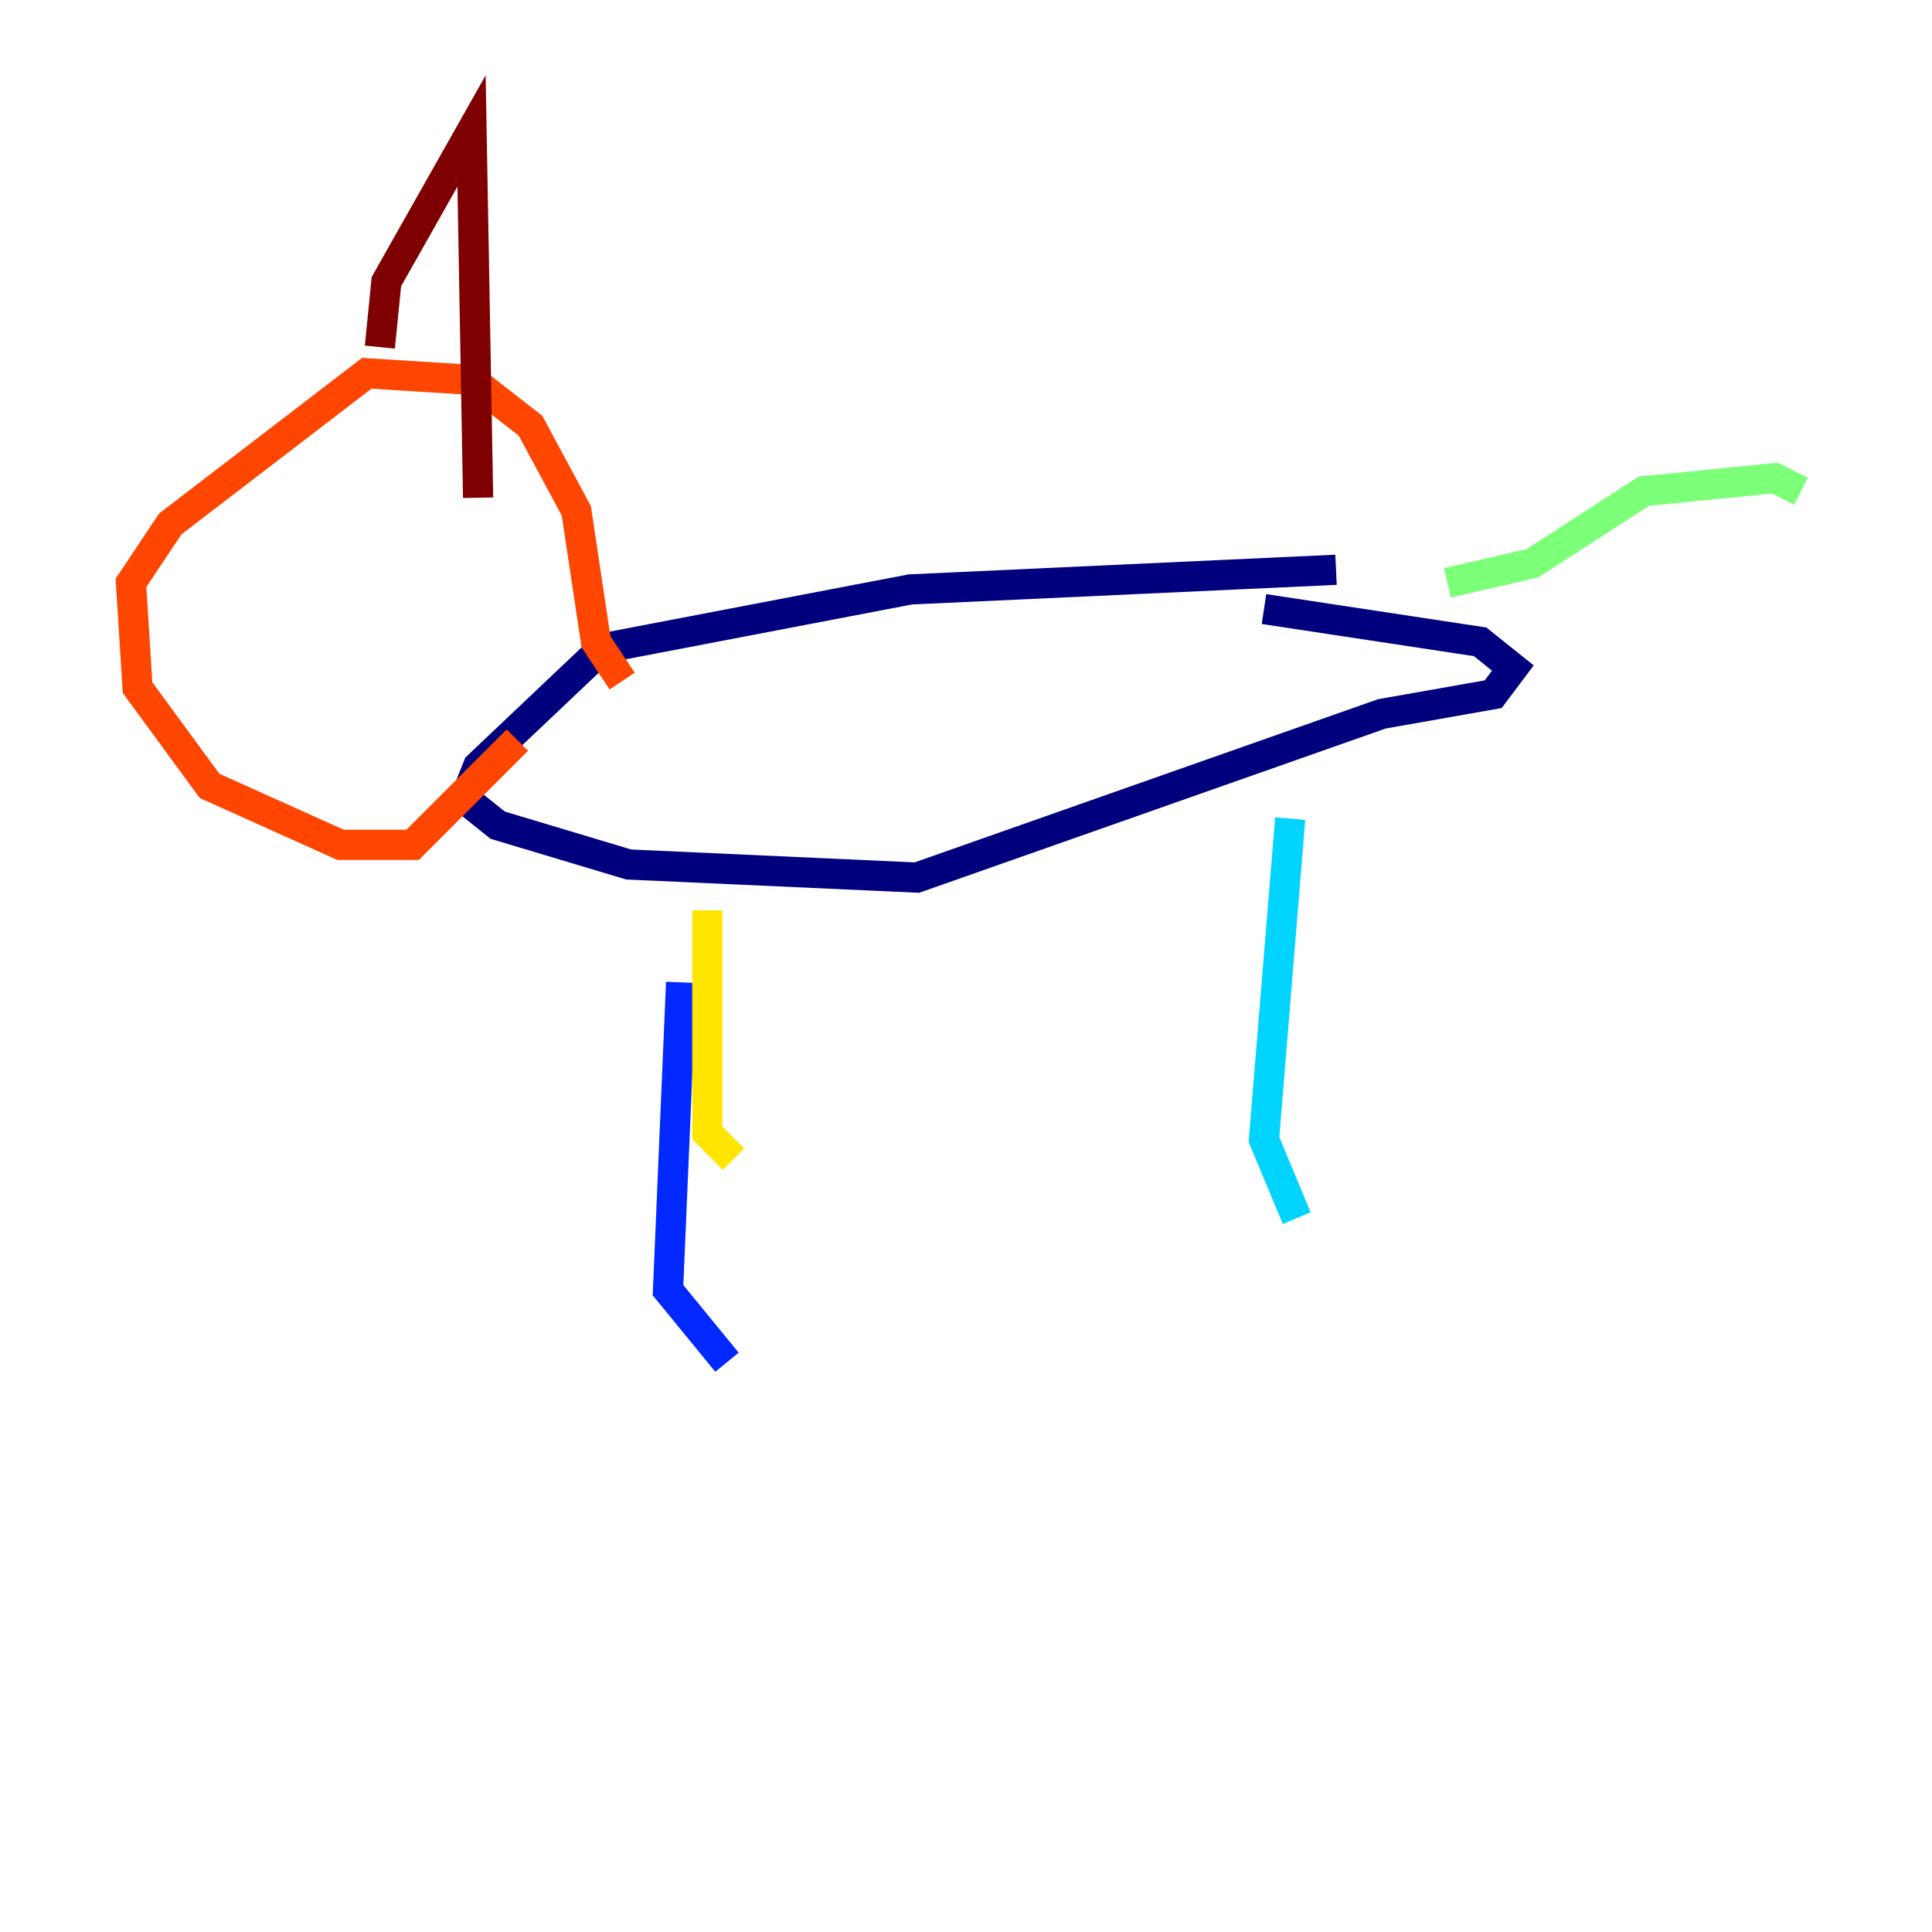 <?xml version="1.0" encoding="utf-8" ?>
<svg baseProfile="tiny" height="128" version="1.2" viewBox="0,0,128,128" width="128" xmlns="http://www.w3.org/2000/svg" xmlns:ev="http://www.w3.org/2001/xml-events" xmlns:xlink="http://www.w3.org/1999/xlink"><defs /><polyline fill="none" points="88.515,37.749 60.312,39.051 39.919,42.956 31.675,50.766 30.807,52.936 32.976,54.671 41.654,57.275 60.746,58.142 91.552,47.295 98.929,45.993 100.231,44.258 98.061,42.522 83.742,40.352" stroke="#00007f" stroke-width="2" /><polyline fill="none" points="45.125,65.085 44.258,85.478 48.163,90.251" stroke="#0028ff" stroke-width="2" /><polyline fill="none" points="85.478,54.237 83.742,75.498 85.912,80.705" stroke="#00d4ff" stroke-width="2" /><polyline fill="none" points="95.891,38.617 101.532,37.315 108.909,32.542 117.586,31.675 119.322,32.542" stroke="#7cff79" stroke-width="2" /><polyline fill="none" points="48.597,76.8 46.861,75.064 46.861,60.312" stroke="#ffe500" stroke-width="2" /><polyline fill="none" points="41.22,45.125 39.485,42.522 38.183,33.844 35.146,28.203 31.241,25.166 24.298,24.732 11.281,34.712 8.678,38.617 9.112,45.559 13.885,52.068 22.563,55.973 27.336,55.973 34.278,49.031" stroke="#ff4600" stroke-width="2" /><polyline fill="none" points="25.166,22.997 25.6,18.658 31.241,8.678 31.675,32.976" stroke="#7f0000" stroke-width="2" /></svg>